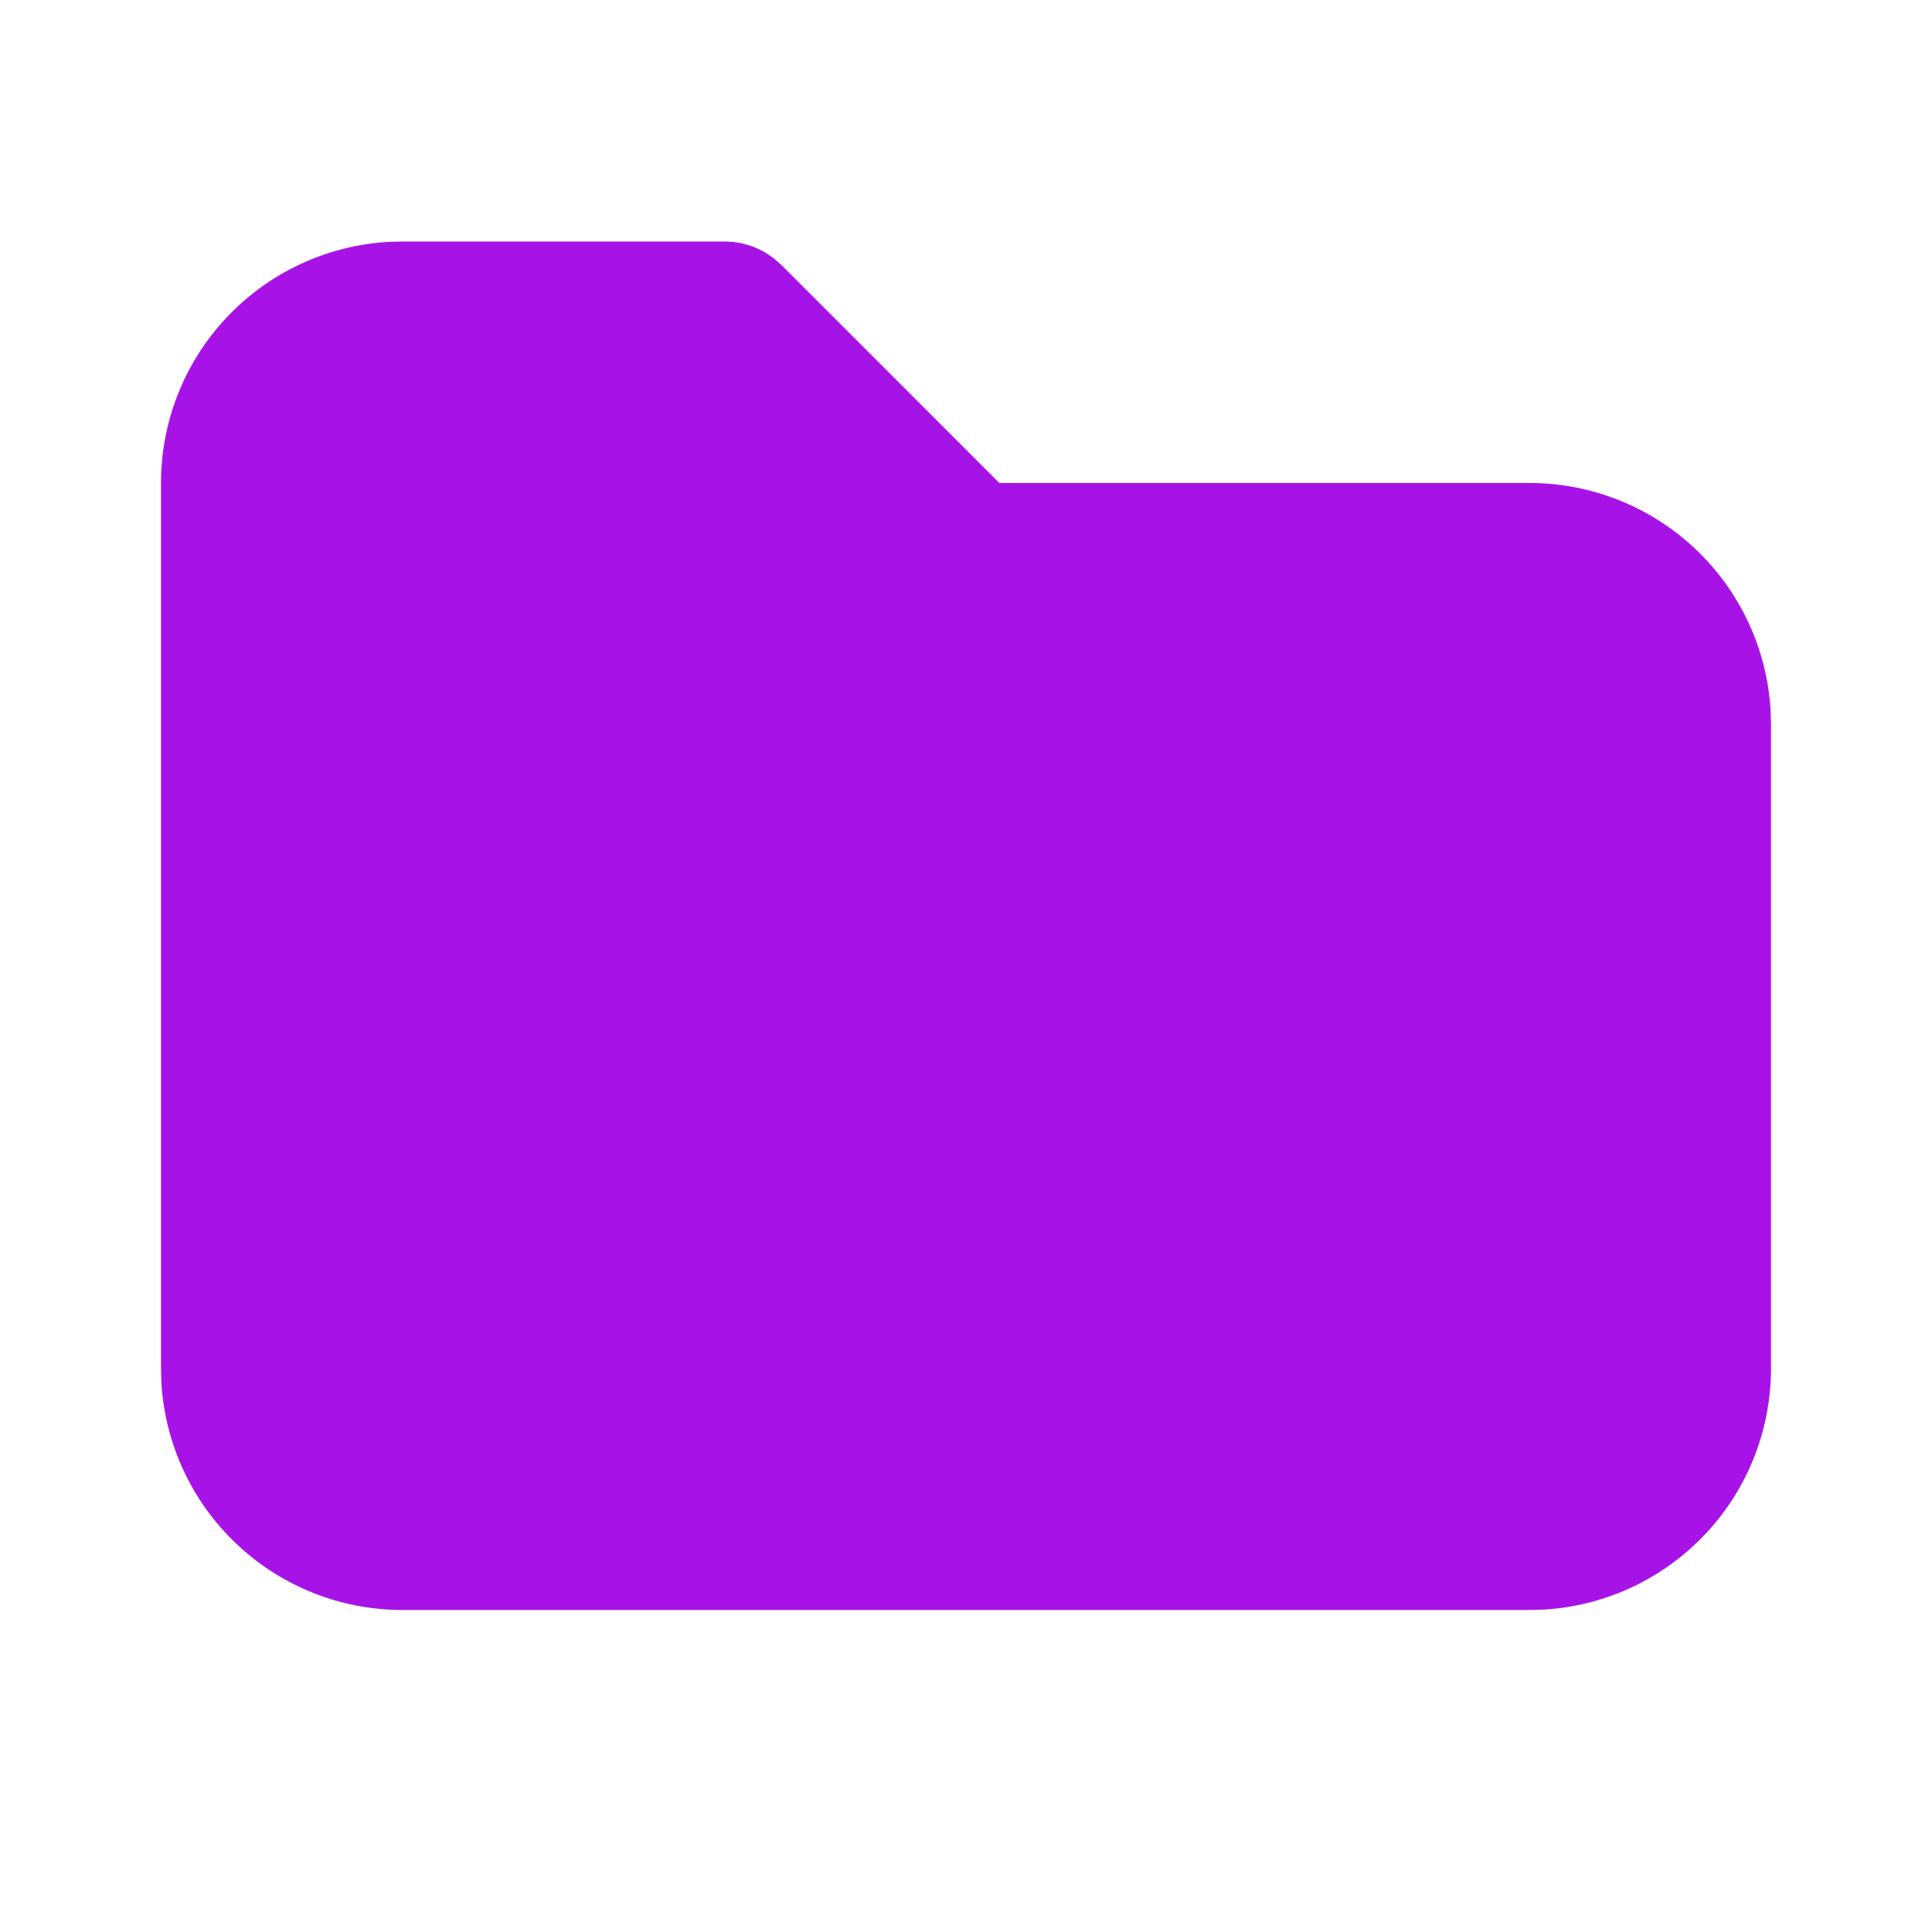 <svg width="30" height="30" viewBox="0 0 30 30" fill="none" xmlns="http://www.w3.org/2000/svg">
<g clip-path="url(#clip0_137_23)">
<path d="M11.25 3.75C11.525 3.75 11.792 3.84 12.01 4.008L12.135 4.116L15.518 7.5H23.75C24.706 7.5 25.627 7.865 26.323 8.522C27.019 9.178 27.438 10.075 27.494 11.03L27.5 11.25V21.25C27.5 22.206 27.135 23.127 26.478 23.823C25.822 24.519 24.925 24.938 23.97 24.994L23.75 25H6.25C5.293 25 4.373 24.635 3.677 23.978C2.981 23.322 2.562 22.425 2.506 21.47L2.5 21.25V7.5C2.5 6.543 2.865 5.623 3.522 4.927C4.178 4.231 5.075 3.812 6.03 3.756L6.25 3.75H11.25Z" fill="#A713E7"/>
</g>
<defs>
<clipPath id="clip0_137_23">
<rect width="30" height="30" fill="white"/>
</clipPath>
</defs>
</svg>
